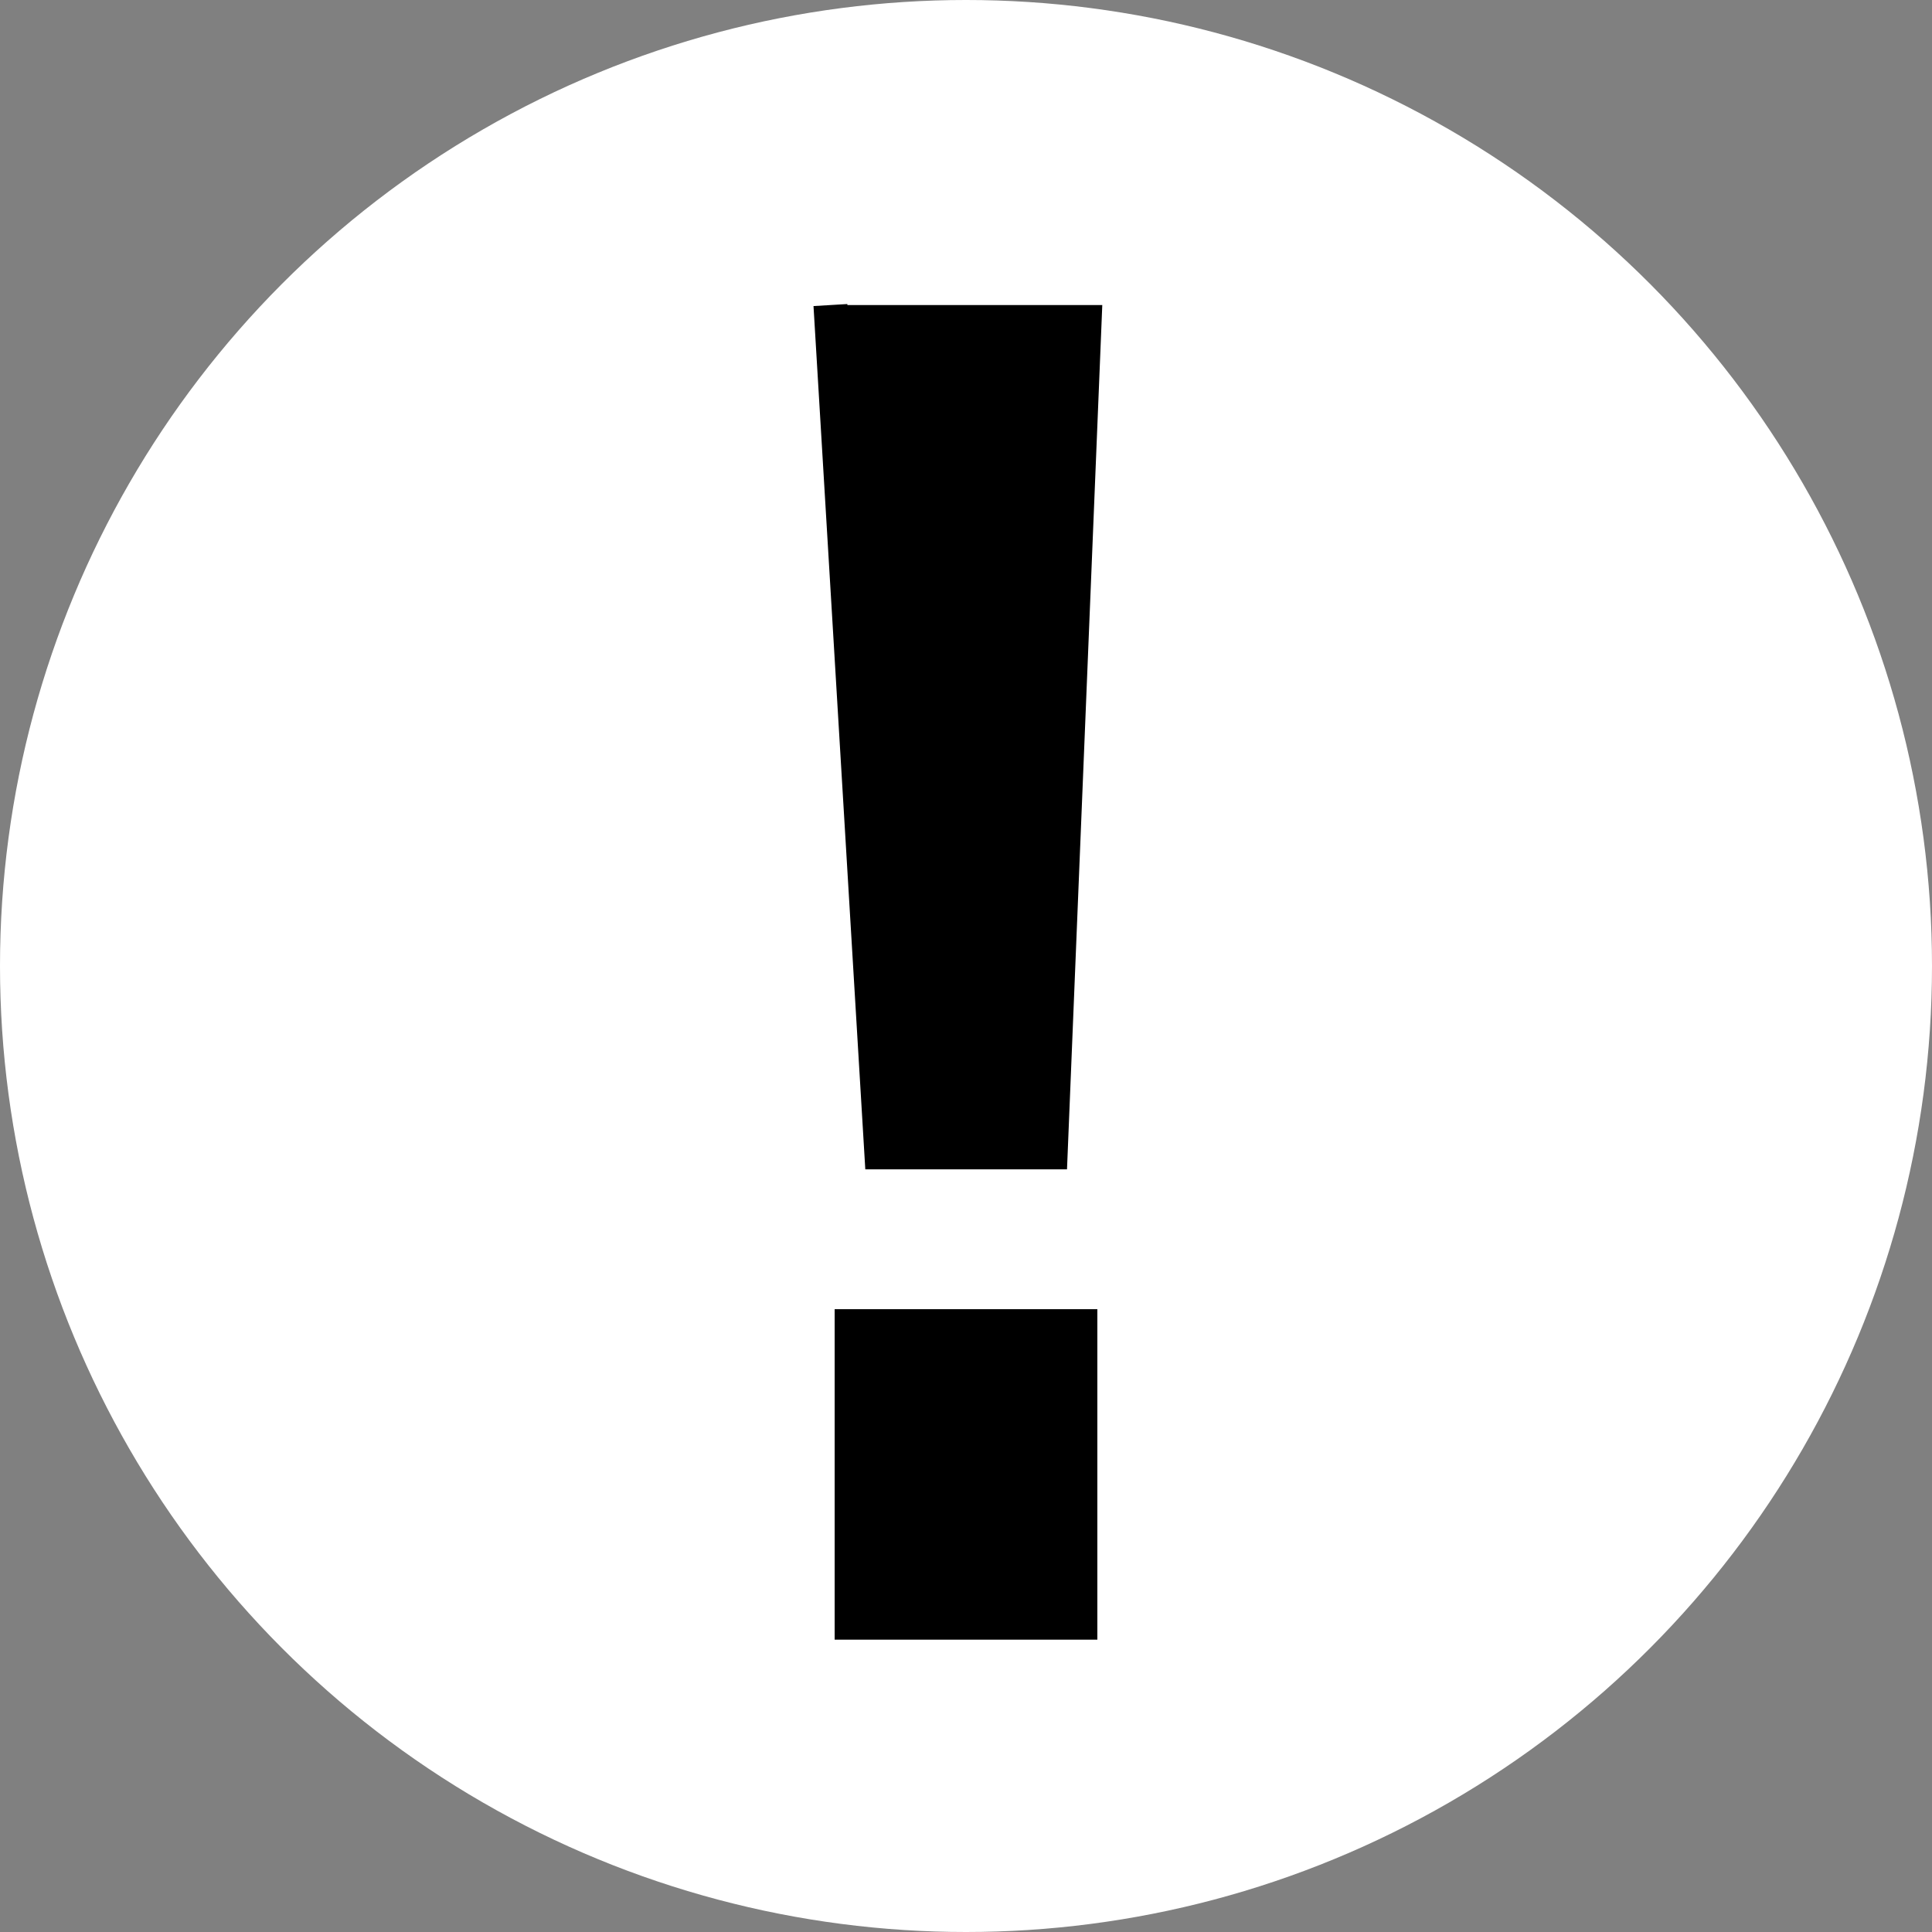 <svg width="57" height="57" viewBox="0 0 57 57" fill="none" xmlns="http://www.w3.org/2000/svg">
<rect x="0" y="0" width="57" height="57" fill="#808080" stroke="none"/>
<circle cx="28.5" cy="28.5" r="28.5" fill="white"/>
<path d="M32 39H25V48H32V39Z" fill="black" stroke="black" stroke-width="0.75"/>
<path d="M32 9.5H24.53L26 34H31L32 9.5Z" fill="black"/>
<path d="M24.5 9.5H32L31 34H26L24.5 9" stroke="black"/>
</svg>
